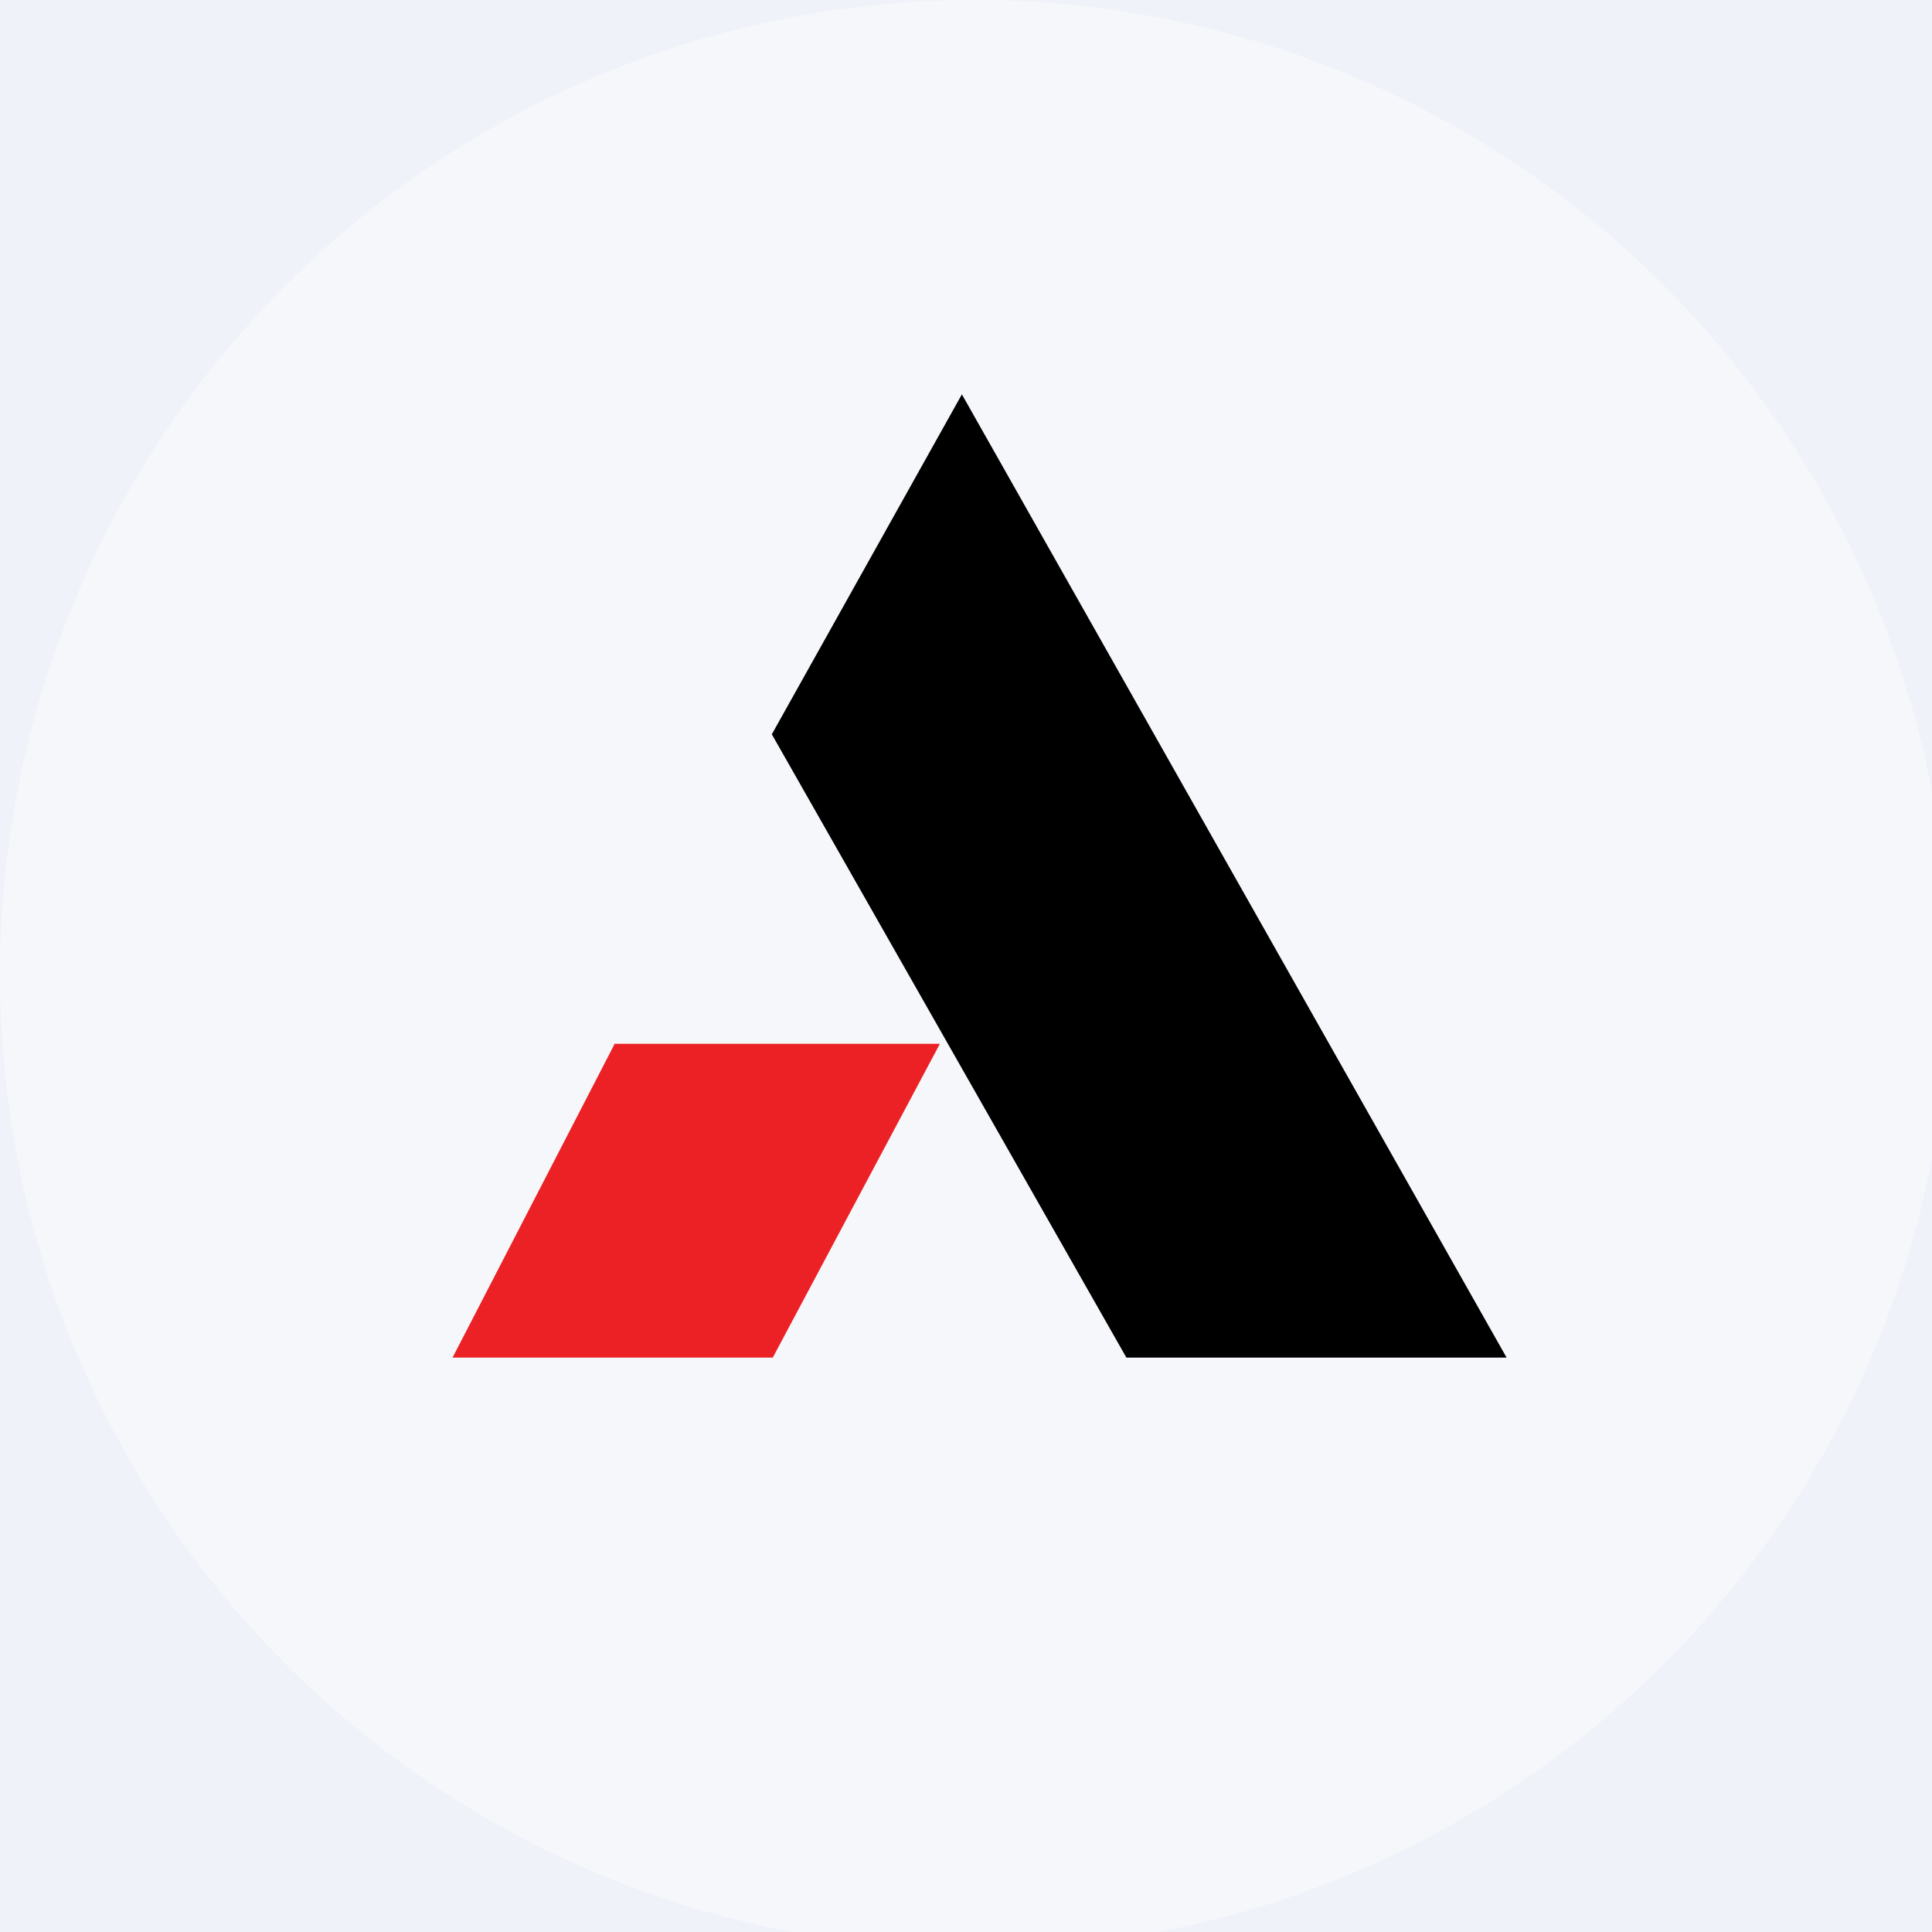 <?xml version="1.0" encoding="UTF-8"?>
<!-- generated by Finnhub -->
<svg viewBox="0 0 55.5 55.5" xmlns="http://www.w3.org/2000/svg">
<path d="M 0,0 H 55.5 V 55.5 H 0 Z" fill="rgb(239, 242, 248)"/>
<circle cx="28" cy="28" r="28" fill="rgb(245, 247, 251)"/>
<path d="M 17.64,29.985 H 27 L 22.199,39 H 13 L 17.65,30 Z" fill="rgb(235, 33, 37)"/>
<path d="M 27.623,11.313 L 43.28,39 H 32.358 L 22.172,21.094 L 27.632,11.328 Z"/>
</svg>

